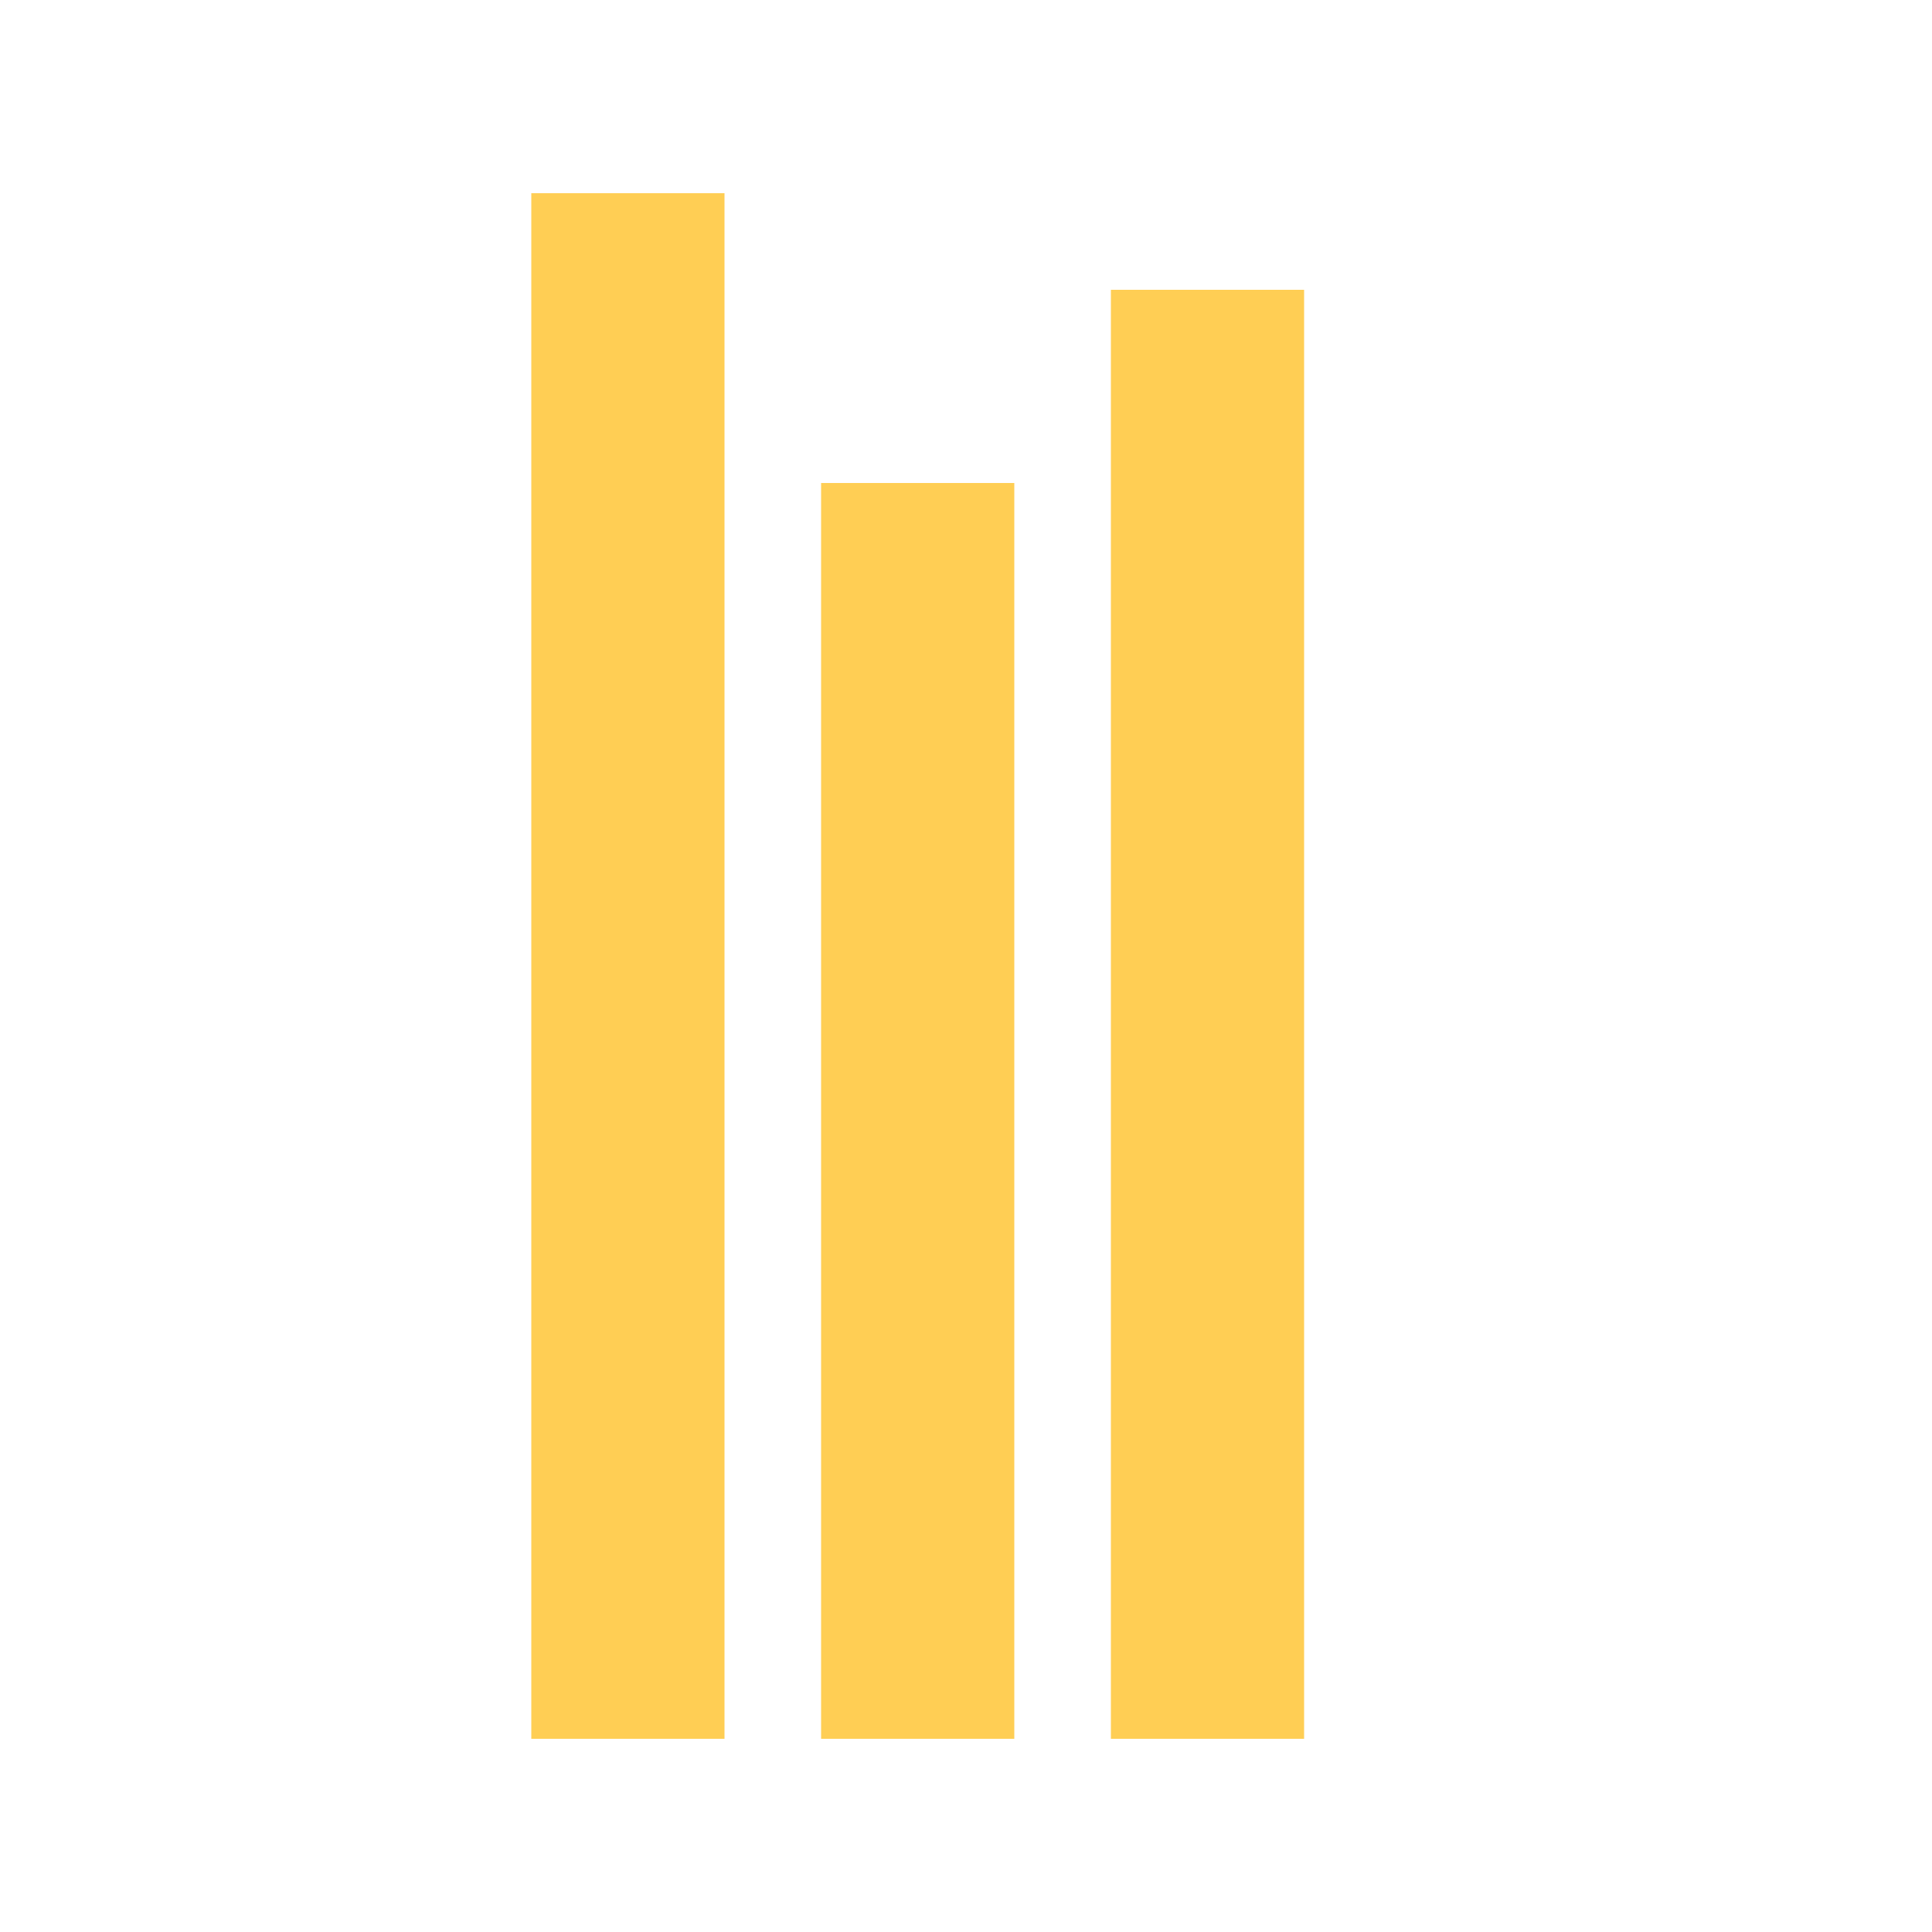<svg width="40" height="40" viewBox="0 0 22 40" fill="none" xmlns="http://www.w3.org/2000/svg">
    <rect x="2" y="4" width="4" height="32" fill="#FFCE54" />
    <rect x="8" y="10" width="4" height="26" fill="#FFCE54" />
    <rect x="14" y="6" width="4" height="30" fill="#FFCE54" />
</svg>
